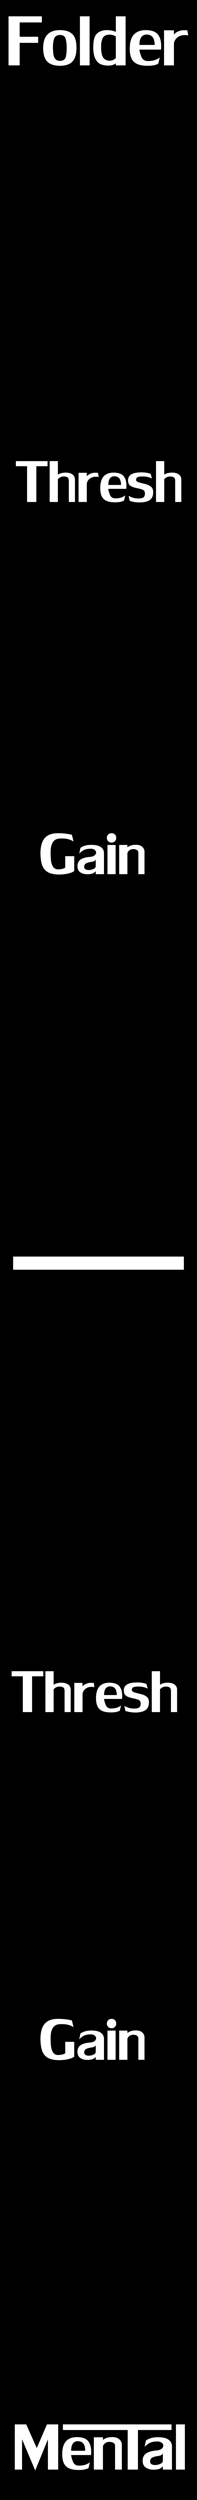 <svg xmlns="http://www.w3.org/2000/svg" xmlns:svg="http://www.w3.org/2000/svg" id="svg14650" width="30" height="380" version="1.1" viewBox="0 0 30 380"><g id="layer1" transform="translate(0,-672.362)"><rect style="fill:#000;fill-opacity:1;stroke:none;stroke-width:2.756;stroke-linejoin:round;stroke-miterlimit:4;stroke-dasharray:none;stroke-opacity:1" id="rect15200" width="30" height="380" x="0" y="672.362"/><path id="path885" d="m 11.304,802.503 v 2.24 q 0,0.042 -0.273,0.179 -0.27,0.137 -0.82,0.254 -0.547,0.114 -1.331,0.114 -1.032,-0.023 -1.631,-0.381 -0.596,-0.358 -0.843,-1.074 -0.247,-0.719 -0.247,-1.891 0.026,-0.944 0.286,-1.585 0.26,-0.645 0.827,-0.99 0.566,-0.345 1.488,-0.358 0.876,0 1.527,0.107 0.651,0.104 0.671,0.16 l 0.241,0.999 q 0,0 0,0 0,-0.01 -0.215,-0.13 -0.234,-0.13 -0.615,-0.231 -0.381,-0.104 -0.928,-0.104 -0.254,0 -0.4,0.013 -1.335,0.085 -1.335,2.119 0,0.703 0.062,1.23 0.062,0.524 0.293,0.905 0.231,0.381 0.687,0.426 0.557,0 0.837,-0.101 0.28,-0.101 0.348,-0.166 v -1.735 z" style="font-style:normal;font-variant:normal;font-weight:400;font-stretch:normal;font-size:13.333px;line-height:1.25;font-family:LilyUPC;-inkscape-font-specification:LilyUPC;font-variant-ligatures:normal;font-variant-caps:normal;font-variant-numeric:normal;font-feature-settings:normal;text-align:start;letter-spacing:0;word-spacing:0;writing-mode:lr-tb;text-anchor:start;fill:#fff;fill-opacity:1;stroke:none"/><path id="path887" d="m 14.579,805.237 v -0.465 q -0.052,0.12 -0.352,0.299 -0.296,0.179 -1.009,0.179 -0.609,-0.023 -1.012,-0.312 -0.404,-0.29 -0.413,-0.915 0,-0.671 0.479,-1.006 0.482,-0.335 1.442,-0.407 0.443,-0.036 0.68,-0.225 0.241,-0.192 0.241,-0.43 0,-0.241 -0.221,-0.413 -0.218,-0.173 -0.592,-0.173 -0.771,0 -1.201,0.286 -0.426,0.283 -0.56,0.475 l 0.186,-0.882 q 0,-0.023 0.202,-0.14 0.205,-0.117 0.57,-0.218 0.365,-0.104 0.869,-0.107 1.029,0 1.488,0.352 0.459,0.348 0.459,0.915 v 3.187 z m -0.612,-0.693 q 0.612,-0.166 0.612,-0.534 v -1.012 q -0.003,0.01 -0.046,0.094 -0.042,0.081 -0.192,0.163 -0.15,0.081 -0.456,0.117 -0.521,0.072 -0.794,0.234 -0.273,0.16 -0.273,0.55 0.042,0.452 0.723,0.452 0.205,0 0.426,-0.065 z" style="font-style:normal;font-variant:normal;font-weight:400;font-stretch:normal;font-size:13.333px;line-height:1.25;font-family:LilyUPC;-inkscape-font-specification:LilyUPC;font-variant-ligatures:normal;font-variant-caps:normal;font-variant-numeric:normal;font-feature-settings:normal;text-align:start;letter-spacing:0;word-spacing:0;writing-mode:lr-tb;text-anchor:start;fill:#fff;fill-opacity:1;stroke:none"/><path id="path889" d="m 16.366,805.237 v -4.44 h 1.24 v 4.44 z m 0.628,-6.227 q 0.332,0 0.518,0.208 0.189,0.208 0.189,0.498 0,0.296 -0.192,0.508 -0.189,0.212 -0.527,0.212 -0.326,0 -0.518,-0.212 -0.192,-0.215 -0.192,-0.495 0,-0.286 0.192,-0.501 0.192,-0.218 0.531,-0.218 z" style="font-style:normal;font-variant:normal;font-weight:400;font-stretch:normal;font-size:13.333px;line-height:1.25;font-family:LilyUPC;-inkscape-font-specification:LilyUPC;font-variant-ligatures:normal;font-variant-caps:normal;font-variant-numeric:normal;font-feature-settings:normal;text-align:start;letter-spacing:0;word-spacing:0;writing-mode:lr-tb;text-anchor:start;fill:#fff;fill-opacity:1;stroke:none"/><path id="path891" d="m 22.004,801.822 v 3.415 h -0.934 v -3.252 q 0,-0.56 -0.853,-0.56 -0.417,0.049 -0.599,0.26 -0.179,0.208 -0.215,0.339 v 3.213 h -1.253 v -4.44 h 1.253 v 0.361 q 0.026,-0.016 0.176,-0.117 0.153,-0.101 0.43,-0.186 0.28,-0.085 0.648,-0.085 0.693,0 1.019,0.319 0.329,0.316 0.329,0.732 z" style="font-style:normal;font-variant:normal;font-weight:400;font-stretch:normal;font-size:13.333px;line-height:1.25;font-family:LilyUPC;-inkscape-font-specification:LilyUPC;font-variant-ligatures:normal;font-variant-caps:normal;font-variant-numeric:normal;font-feature-settings:normal;text-align:start;letter-spacing:0;word-spacing:0;writing-mode:lr-tb;text-anchor:start;fill:#fff;fill-opacity:1;stroke:none"/><path id="path935" d="M 3.475,927.163 H 1.769 v -0.775 h 4.824 v 0.775 H 4.887 v 5.439 H 3.475 Z" style="font-style:normal;font-variant:normal;font-weight:400;font-stretch:normal;font-size:13.333px;line-height:1.25;font-family:LilyUPC;-inkscape-font-specification:LilyUPC;font-variant-ligatures:normal;font-variant-caps:normal;font-variant-numeric:normal;font-feature-settings:normal;text-align:start;letter-spacing:0;word-spacing:0;writing-mode:lr-tb;text-anchor:start;fill:#fff;fill-opacity:1;stroke:none"/><path id="path937" d="m 6.915,932.603 v -6.214 h 1.253 v 2.054 q 0,0 0,0 0,-0.003 0.15,-0.085 0.156,-0.081 0.41,-0.15 0.257,-0.068 0.612,-0.072 0.498,0 0.82,0.15 0.322,0.146 0.465,0.384 0.143,0.238 0.143,0.505 v 3.428 H 9.835 v -3.187 q 0,-0.4 -0.189,-0.547 -0.189,-0.146 -0.638,-0.146 -0.257,0.013 -0.446,0.111 -0.186,0.094 -0.29,0.202 -0.104,0.104 -0.104,0.127 v 3.441 z" style="font-style:normal;font-variant:normal;font-weight:400;font-stretch:normal;font-size:13.333px;line-height:1.25;font-family:LilyUPC;-inkscape-font-specification:LilyUPC;font-variant-ligatures:normal;font-variant-caps:normal;font-variant-numeric:normal;font-feature-settings:normal;text-align:start;letter-spacing:0;word-spacing:0;writing-mode:lr-tb;text-anchor:start;fill:#fff;fill-opacity:1;stroke:none"/><path id="path939" d="m 11.316,932.603 v -4.44 h 1.253 v 0.547 q 0.006,-0.007 0.075,-0.091 0.072,-0.088 0.212,-0.182 0.14,-0.094 0.381,-0.179 0.257,-0.107 0.654,-0.107 0.306,0 0.384,0.026 l 0.107,0.641 q -0.228,-0.055 -0.426,-0.055 -0.433,0 -0.719,0.163 -0.322,0.16 -0.495,0.436 -0.173,0.277 -0.173,0.508 v 2.734 z" style="font-style:normal;font-variant:normal;font-weight:400;font-stretch:normal;font-size:13.333px;line-height:1.25;font-family:LilyUPC;-inkscape-font-specification:LilyUPC;font-variant-ligatures:normal;font-variant-caps:normal;font-variant-numeric:normal;font-feature-settings:normal;text-align:start;letter-spacing:0;word-spacing:0;writing-mode:lr-tb;text-anchor:start;fill:#fff;fill-opacity:1;stroke:none"/><path id="path941" d="m 15.848,930.604 q 0.029,0.352 0.241,0.889 0.212,0.537 0.771,0.563 0.684,0 1.071,-0.173 0.387,-0.176 0.505,-0.293 l -0.189,0.771 q 0,0.068 -0.387,0.182 -0.387,0.111 -0.986,0.111 -0.238,0 -0.371,-0.013 -0.97,-0.072 -1.423,-0.557 -0.449,-0.488 -0.459,-1.562 0,-1.23 0.511,-1.803 0.514,-0.573 1.504,-0.583 1.188,0 1.611,0.625 0.361,0.518 0.361,1.4 0,0.166 -0.01,0.283 -0.01,0.114 -0.016,0.16 z m 0.908,-1.908 q -0.908,0.029 -0.908,1.318 h 1.934 q 0,-1.318 -1.025,-1.318 z" style="font-style:normal;font-variant:normal;font-weight:400;font-stretch:normal;font-size:13.333px;line-height:1.25;font-family:LilyUPC;-inkscape-font-specification:LilyUPC;font-variant-ligatures:normal;font-variant-caps:normal;font-variant-numeric:normal;font-feature-settings:normal;text-align:start;letter-spacing:0;word-spacing:0;writing-mode:lr-tb;text-anchor:start;fill:#fff;fill-opacity:1;stroke:none"/><path id="path943" d="m 20.079,929.243 q 0,0.257 0.456,0.387 0.459,0.127 0.941,0.241 0.482,0.111 0.833,0.378 0.355,0.264 0.371,0.82 0,0.814 -0.439,1.169 -0.436,0.355 -1.27,0.417 -0.104,0.013 -0.319,0.013 -0.566,0 -0.977,-0.088 -0.41,-0.091 -0.57,-0.15 l -0.173,-0.775 q 0.146,0.101 0.537,0.254 0.391,0.153 0.941,0.16 0.586,0 0.794,-0.176 0.212,-0.179 0.221,-0.557 0,-0.436 -0.296,-0.576 -0.293,-0.14 -0.954,-0.27 -0.658,-0.13 -0.993,-0.374 -0.332,-0.244 -0.332,-0.859 0.049,-1.071 1.693,-1.146 0.055,0 0.153,-0.007 0.098,-0.007 0.14,-0.007 0.596,0 0.96,0.085 0.365,0.085 0.495,0.14 l 0.212,0.719 q -0.127,-0.081 -0.498,-0.199 -0.371,-0.12 -1.006,-0.12 -0.43,0 -0.671,0.101 -0.241,0.098 -0.251,0.42 z" style="font-style:normal;font-variant:normal;font-weight:400;font-stretch:normal;font-size:13.333px;line-height:1.25;font-family:LilyUPC;-inkscape-font-specification:LilyUPC;font-variant-ligatures:normal;font-variant-caps:normal;font-variant-numeric:normal;font-feature-settings:normal;text-align:start;letter-spacing:0;word-spacing:0;writing-mode:lr-tb;text-anchor:start;fill:#fff;fill-opacity:1;stroke:none"/><path id="path945" d="m 23.113,932.603 v -6.214 h 1.253 v 2.054 q 0,0 0,0 0,-0.003 0.15,-0.085 0.156,-0.081 0.41,-0.15 0.257,-0.068 0.612,-0.072 0.498,0 0.82,0.15 0.322,0.146 0.465,0.384 0.143,0.238 0.143,0.505 v 3.428 h -0.934 v -3.187 q 0,-0.4 -0.189,-0.547 -0.189,-0.146 -0.638,-0.146 -0.257,0.013 -0.446,0.111 -0.186,0.094 -0.29,0.202 -0.104,0.104 -0.104,0.127 v 3.441 z" style="font-style:normal;font-variant:normal;font-weight:400;font-stretch:normal;font-size:13.333px;line-height:1.25;font-family:LilyUPC;-inkscape-font-specification:LilyUPC;font-variant-ligatures:normal;font-variant-caps:normal;font-variant-numeric:normal;font-feature-settings:normal;text-align:start;letter-spacing:0;word-spacing:0;writing-mode:lr-tb;text-anchor:start;fill:#fff;fill-opacity:1;stroke:none"/><path id="path926" d="m 11.304,982.724 v 2.24 q 0,0.042 -0.273,0.179 -0.27,0.137 -0.82,0.254 -0.547,0.114 -1.331,0.114 -1.032,-0.023 -1.631,-0.381 -0.596,-0.358 -0.843,-1.074 -0.247,-0.719 -0.247,-1.891 0.026,-0.944 0.286,-1.585 0.26,-0.645 0.827,-0.99 0.566,-0.345 1.488,-0.358 0.876,0 1.527,0.107 0.651,0.104 0.671,0.16 l 0.241,0.999 q 0,0 0,0 0,-0.01 -0.215,-0.13 -0.234,-0.13 -0.615,-0.231 -0.381,-0.104 -0.928,-0.104 -0.254,0 -0.4,0.013 -1.335,0.085 -1.335,2.119 0,0.703 0.062,1.23 0.062,0.524 0.293,0.905 0.231,0.381 0.687,0.426 0.557,0 0.837,-0.101 0.28,-0.101 0.348,-0.166 v -1.735 z" style="font-style:normal;font-variant:normal;font-weight:400;font-stretch:normal;font-size:13.333px;line-height:1.25;font-family:LilyUPC;-inkscape-font-specification:LilyUPC;font-variant-ligatures:normal;font-variant-caps:normal;font-variant-numeric:normal;font-feature-settings:normal;text-align:start;letter-spacing:0;word-spacing:0;writing-mode:lr-tb;text-anchor:start;fill:#fff;fill-opacity:1;stroke:none"/><path id="path928" d="m 14.579,985.458 v -0.465 q -0.052,0.12 -0.352,0.299 -0.296,0.179 -1.009,0.179 -0.609,-0.023 -1.012,-0.312 -0.404,-0.29 -0.413,-0.915 0,-0.671 0.479,-1.006 0.482,-0.335 1.442,-0.407 0.443,-0.036 0.68,-0.225 0.241,-0.192 0.241,-0.43 0,-0.241 -0.221,-0.413 -0.218,-0.173 -0.592,-0.173 -0.771,0 -1.201,0.286 -0.426,0.283 -0.56,0.475 l 0.186,-0.882 q 0,-0.023 0.202,-0.14 0.205,-0.117 0.57,-0.218 0.365,-0.104 0.869,-0.107 1.029,0 1.488,0.352 0.459,0.348 0.459,0.915 v 3.187 z m -0.612,-0.693 q 0.612,-0.166 0.612,-0.534 v -1.012 q -0.003,0.01 -0.046,0.094 -0.042,0.081 -0.192,0.163 -0.15,0.081 -0.456,0.117 -0.521,0.072 -0.794,0.234 -0.273,0.16 -0.273,0.55 0.042,0.452 0.723,0.452 0.205,0 0.426,-0.065 z" style="font-style:normal;font-variant:normal;font-weight:400;font-stretch:normal;font-size:13.333px;line-height:1.25;font-family:LilyUPC;-inkscape-font-specification:LilyUPC;font-variant-ligatures:normal;font-variant-caps:normal;font-variant-numeric:normal;font-feature-settings:normal;text-align:start;letter-spacing:0;word-spacing:0;writing-mode:lr-tb;text-anchor:start;fill:#fff;fill-opacity:1;stroke:none"/><path id="path930" d="m 16.366,985.458 v -4.44 h 1.24 v 4.44 z m 0.628,-6.227 q 0.332,0 0.518,0.208 0.189,0.208 0.189,0.498 0,0.296 -0.192,0.508 -0.189,0.212 -0.527,0.212 -0.326,0 -0.518,-0.212 -0.192,-0.215 -0.192,-0.495 0,-0.286 0.192,-0.501 0.192,-0.218 0.531,-0.218 z" style="font-style:normal;font-variant:normal;font-weight:400;font-stretch:normal;font-size:13.333px;line-height:1.25;font-family:LilyUPC;-inkscape-font-specification:LilyUPC;font-variant-ligatures:normal;font-variant-caps:normal;font-variant-numeric:normal;font-feature-settings:normal;text-align:start;letter-spacing:0;word-spacing:0;writing-mode:lr-tb;text-anchor:start;fill:#fff;fill-opacity:1;stroke:none"/><path id="path932" d="m 22.004,982.043 v 3.415 h -0.934 v -3.252 q 0,-0.56 -0.853,-0.56 -0.417,0.049 -0.599,0.26 -0.179,0.208 -0.215,0.339 v 3.213 h -1.253 v -4.44 h 1.253 v 0.361 q 0.026,-0.016 0.176,-0.117 0.153,-0.101 0.43,-0.186 0.28,-0.085 0.648,-0.085 0.693,0 1.019,0.319 0.329,0.316 0.329,0.732 z" style="font-style:normal;font-variant:normal;font-weight:400;font-stretch:normal;font-size:13.333px;line-height:1.25;font-family:LilyUPC;-inkscape-font-specification:LilyUPC;font-variant-ligatures:normal;font-variant-caps:normal;font-variant-numeric:normal;font-feature-settings:normal;text-align:start;letter-spacing:0;word-spacing:0;writing-mode:lr-tb;text-anchor:start;fill:#fff;fill-opacity:1;stroke:none"/><rect style="opacity:1;fill:#fff;fill-opacity:1;stroke:none;stroke-width:.176;stroke-linecap:butt;stroke-linejoin:miter;stroke-miterlimit:4;stroke-dasharray:none;stroke-opacity:1;paint-order:normal" id="rect872" width="26" height="2" x="2" y="863.362"/><flowRoot id="flowRoot860" transform="translate(0,672.362)" xml:space="preserve" style="font-style:normal;font-variant:normal;font-weight:400;font-stretch:normal;font-size:16px;line-height:25px;font-family:'Hendrix Demo';-inkscape-font-specification:'Hendrix Demo';letter-spacing:0;word-spacing:0;fill:#000;fill-opacity:1;stroke:none"><flowRegion id="flowRegion862"><rect id="rect864" width="60" height="19" x="30" y="76"/></flowRegion><flowPara id="flowPara866"/></flowRoot><flowRoot id="flowRoot868" transform="translate(0,672.362)" xml:space="preserve" style="font-style:normal;font-variant:normal;font-weight:400;font-stretch:normal;font-size:16px;line-height:25px;font-family:'Hendrix Demo';-inkscape-font-specification:'Hendrix Demo';letter-spacing:0;word-spacing:0;fill:#000;fill-opacity:1;stroke:none"><flowRegion id="flowRegion870"><rect id="rect873" width="30" height="19" x="0" y="76"/></flowRegion><flowPara id="flowPara875"/></flowRoot><flowRoot id="flowRoot877" xml:space="preserve" style="font-style:normal;font-variant:normal;font-weight:400;font-stretch:normal;font-size:16px;line-height:25px;font-family:'Hendrix Demo';-inkscape-font-specification:'Hendrix Demo';letter-spacing:0;word-spacing:0;fill:#000;fill-opacity:1;stroke:none"><flowRegion id="flowRegion879"><rect id="rect881" width="15" height="19" x="15" y="76"/></flowRegion><flowPara id="flowPara883"/></flowRoot><path id="path872" d="M 4.121,743.227 H 2.416 v -0.775 H 7.24 v 0.775 H 5.534 v 5.439 H 4.121 Z" style="font-style:normal;font-variant:normal;font-weight:400;font-stretch:normal;font-size:13.333px;line-height:1.25;font-family:LilyUPC;-inkscape-font-specification:LilyUPC;font-variant-ligatures:normal;font-variant-caps:normal;font-variant-numeric:normal;font-feature-settings:normal;text-align:start;letter-spacing:0;word-spacing:0;writing-mode:lr-tb;text-anchor:start;fill:#fff;fill-opacity:1;stroke:none"/><path id="path874" d="m 7.562,748.666 v -6.214 h 1.253 v 2.054 q 0,0 0,0 0,-0.003 0.15,-0.085 0.156,-0.081 0.41,-0.15 0.257,-0.068 0.612,-0.072 0.498,0 0.82,0.15 0.322,0.146 0.465,0.384 0.143,0.238 0.143,0.505 v 3.428 h -0.934 v -3.187 q 0,-0.4 -0.189,-0.547 -0.189,-0.146 -0.638,-0.146 -0.257,0.013 -0.446,0.111 -0.186,0.094 -0.29,0.202 -0.104,0.104 -0.104,0.127 v 3.441 z" style="font-style:normal;font-variant:normal;font-weight:400;font-stretch:normal;font-size:13.333px;line-height:1.25;font-family:LilyUPC;-inkscape-font-specification:LilyUPC;font-variant-ligatures:normal;font-variant-caps:normal;font-variant-numeric:normal;font-feature-settings:normal;text-align:start;letter-spacing:0;word-spacing:0;writing-mode:lr-tb;text-anchor:start;fill:#fff;fill-opacity:1;stroke:none"/><path id="path876" d="m 11.963,748.666 v -4.44 h 1.253 v 0.547 q 0.006,-0.007 0.075,-0.091 0.072,-0.088 0.212,-0.182 0.14,-0.094 0.381,-0.179 0.257,-0.107 0.654,-0.107 0.306,0 0.384,0.026 l 0.107,0.641 q -0.228,-0.055 -0.426,-0.055 -0.433,0 -0.719,0.163 -0.322,0.16 -0.495,0.436 -0.173,0.277 -0.173,0.508 v 2.734 z" style="font-style:normal;font-variant:normal;font-weight:400;font-stretch:normal;font-size:13.333px;line-height:1.25;font-family:LilyUPC;-inkscape-font-specification:LilyUPC;font-variant-ligatures:normal;font-variant-caps:normal;font-variant-numeric:normal;font-feature-settings:normal;text-align:start;letter-spacing:0;word-spacing:0;writing-mode:lr-tb;text-anchor:start;fill:#fff;fill-opacity:1;stroke:none"/><path id="path878" d="m 16.494,746.667 q 0.029,0.352 0.241,0.889 0.212,0.537 0.771,0.563 0.684,0 1.071,-0.173 0.387,-0.176 0.505,-0.293 l -0.189,0.771 q 0,0.068 -0.387,0.182 -0.387,0.111 -0.986,0.111 -0.238,0 -0.371,-0.013 -0.97,-0.072 -1.423,-0.557 -0.449,-0.488 -0.459,-1.562 0,-1.23 0.511,-1.803 0.514,-0.573 1.504,-0.583 1.188,0 1.611,0.625 0.361,0.518 0.361,1.4 0,0.166 -0.01,0.283 -0.01,0.114 -0.016,0.16 z m 0.908,-1.908 q -0.908,0.029 -0.908,1.318 h 1.934 q 0,-1.318 -1.025,-1.318 z" style="font-style:normal;font-variant:normal;font-weight:400;font-stretch:normal;font-size:13.333px;line-height:1.25;font-family:LilyUPC;-inkscape-font-specification:LilyUPC;font-variant-ligatures:normal;font-variant-caps:normal;font-variant-numeric:normal;font-feature-settings:normal;text-align:start;letter-spacing:0;word-spacing:0;writing-mode:lr-tb;text-anchor:start;fill:#fff;fill-opacity:1;stroke:none"/><path id="path880" d="m 20.726,745.307 q 0,0.257 0.456,0.387 0.459,0.127 0.941,0.241 0.482,0.111 0.833,0.378 0.355,0.264 0.371,0.82 0,0.814 -0.439,1.169 -0.436,0.355 -1.27,0.417 -0.104,0.013 -0.319,0.013 -0.566,0 -0.977,-0.088 -0.41,-0.091 -0.57,-0.15 l -0.173,-0.775 q 0.146,0.101 0.537,0.254 0.391,0.153 0.941,0.16 0.586,0 0.794,-0.176 0.212,-0.179 0.221,-0.557 0,-0.436 -0.296,-0.576 -0.293,-0.14 -0.954,-0.27 -0.658,-0.13 -0.993,-0.374 -0.332,-0.244 -0.332,-0.859 0.049,-1.071 1.693,-1.146 0.055,0 0.153,-0.007 0.098,-0.007 0.14,-0.007 0.596,0 0.96,0.085 0.365,0.085 0.495,0.14 l 0.212,0.719 q -0.127,-0.081 -0.498,-0.199 -0.371,-0.12 -1.006,-0.12 -0.43,0 -0.671,0.101 -0.241,0.098 -0.251,0.42 z" style="font-style:normal;font-variant:normal;font-weight:400;font-stretch:normal;font-size:13.333px;line-height:1.25;font-family:LilyUPC;-inkscape-font-specification:LilyUPC;font-variant-ligatures:normal;font-variant-caps:normal;font-variant-numeric:normal;font-feature-settings:normal;text-align:start;letter-spacing:0;word-spacing:0;writing-mode:lr-tb;text-anchor:start;fill:#fff;fill-opacity:1;stroke:none"/><path id="path882" d="m 23.76,748.666 v -6.214 h 1.253 v 2.054 q 0,0 0,0 0,-0.003 0.15,-0.085 0.156,-0.081 0.41,-0.15 0.257,-0.068 0.612,-0.072 0.498,0 0.82,0.15 0.322,0.146 0.465,0.384 0.143,0.238 0.143,0.505 v 3.428 h -0.934 v -3.187 q 0,-0.4 -0.189,-0.547 -0.189,-0.146 -0.638,-0.146 -0.257,0.013 -0.446,0.111 -0.186,0.094 -0.29,0.202 -0.104,0.104 -0.104,0.127 v 3.441 z" style="font-style:normal;font-variant:normal;font-weight:400;font-stretch:normal;font-size:13.333px;line-height:1.25;font-family:LilyUPC;-inkscape-font-specification:LilyUPC;font-variant-ligatures:normal;font-variant-caps:normal;font-variant-numeric:normal;font-feature-settings:normal;text-align:start;letter-spacing:0;word-spacing:0;writing-mode:lr-tb;text-anchor:start;fill:#fff;fill-opacity:1;stroke:none"/><path style="font-style:normal;font-variant:normal;font-weight:400;font-stretch:normal;font-size:medium;line-height:25px;font-family:LilyUPC;-inkscape-font-specification:LilyUPC;letter-spacing:0;word-spacing:0;fill:#fff;fill-opacity:1;stroke:none" id="path849" d="M 2.994,682.3 H 1.299 v -7.457 h 5.074 v 0.93 H 2.994 v 2.176 h 2.816 v 0.926 H 2.994 Z"/><path style="font-style:normal;font-variant:normal;font-weight:400;font-stretch:normal;font-size:medium;line-height:25px;font-family:LilyUPC;-inkscape-font-specification:LilyUPC;letter-spacing:0;word-spacing:0;fill:#fff;fill-opacity:1;stroke:none" id="path851" d="m 9.119,676.94 q 0.93,0 1.484,0.301 0.559,0.301 0.801,0.891 0.242,0.59 0.242,1.496 0,1.418 -0.602,2.078 -0.602,0.656 -1.961,0.656 -1.289,-0.012 -1.902,-0.66 -0.609,-0.648 -0.609,-2.059 0.023,-2.703 2.547,-2.703 z m -1.059,2.688 q 0.027,0.691 0.078,1.051 0.055,0.355 0.285,0.645 0.23,0.289 0.711,0.289 0.672,0 0.848,-0.508 0.176,-0.512 0.176,-1.445 0,-0.918 -0.18,-1.449 -0.176,-0.535 -0.844,-0.535 -0.688,0.019 -0.883,0.535 -0.191,0.512 -0.191,1.418 z"/><path style="font-style:normal;font-variant:normal;font-weight:400;font-stretch:normal;font-size:medium;line-height:25px;font-family:LilyUPC;-inkscape-font-specification:LilyUPC;letter-spacing:0;word-spacing:0;fill:#fff;fill-opacity:1;stroke:none" id="path853" d="m 12.17,682.3 v -7.457 h 1.473 v 7.457 z"/><path style="font-style:normal;font-variant:normal;font-weight:400;font-stretch:normal;font-size:medium;line-height:25px;font-family:LilyUPC;-inkscape-font-specification:LilyUPC;letter-spacing:0;word-spacing:0;fill:#fff;fill-opacity:1;stroke:none" id="path855" d="m 19.127,674.843 v 7.457 h -1.488 v -0.32 q -0.082,0.086 -0.375,0.219 -0.293,0.133 -0.828,0.133 -0.613,-0.008 -1.105,-0.211 -0.488,-0.207 -0.812,-0.828 -0.32,-0.621 -0.32,-1.793 0.02,-1.559 0.594,-2.059 0.578,-0.5 1.469,-0.5 0.84,0 1.379,0.27 v -2.367 z m -1.488,6.32 v -3.23 q 0,-0.047 -0.242,-0.16 -0.242,-0.113 -0.672,-0.145 -0.789,0 -1.059,0.48 -0.27,0.477 -0.27,1.375 0,0.715 0.125,1.18 0.129,0.461 0.43,0.699 0.301,0.234 0.805,0.234 0.367,-0.035 0.625,-0.203 0.258,-0.172 0.258,-0.23 z"/><path style="font-style:normal;font-variant:normal;font-weight:400;font-stretch:normal;font-size:medium;line-height:25px;font-family:LilyUPC;-inkscape-font-specification:LilyUPC;letter-spacing:0;word-spacing:0;fill:#fff;fill-opacity:1;stroke:none" id="path857" d="m 21.232,679.901 q 0.035,0.422 0.289,1.066 0.254,0.645 0.926,0.676 0.82,0 1.285,-0.207 0.465,-0.211 0.605,-0.352 l -0.227,0.926 q 0,0.082 -0.465,0.219 -0.465,0.133 -1.184,0.133 -0.285,0 -0.445,-0.016 -1.164,-0.086 -1.707,-0.668 -0.539,-0.586 -0.551,-1.875 0,-1.477 0.613,-2.164 0.617,-0.688 1.805,-0.699 1.426,0 1.934,0.75 0.434,0.621 0.434,1.68 0,0.199 -0.012,0.34 -0.012,0.137 -0.02,0.191 z m 1.09,-2.289 q -1.09,0.035 -1.09,1.582 h 2.32 q 0,-1.582 -1.23,-1.582 z"/><path style="font-style:normal;font-variant:normal;font-weight:400;font-stretch:normal;font-size:medium;line-height:25px;font-family:LilyUPC;-inkscape-font-specification:LilyUPC;letter-spacing:0;word-spacing:0;fill:#fff;fill-opacity:1;stroke:none" id="path859" d="m 24.982,682.3 v -5.328 h 1.504 v 0.656 q 0.008,-0.008 0.09,-0.109 0.086,-0.105 0.254,-0.219 0.168,-0.113 0.457,-0.215 0.309,-0.129 0.785,-0.129 0.367,0 0.461,0.031 l 0.129,0.77 q -0.273,-0.066 -0.512,-0.066 -0.52,0 -0.863,0.195 -0.387,0.191 -0.594,0.523 -0.207,0.332 -0.207,0.609 v 3.281 z"/><path id="path1948" d="m 7.299,1043.144 -1.934,4.735 -2.006,-4.735 v 4.602 h -1.106 v -6.874 h 1.739 l 1.61,3.601 1.548,-3.601 h 1.71 v 6.874 h -1.563 z" style="font-style:normal;font-variant:normal;font-weight:400;font-stretch:normal;font-size:medium;line-height:6.615px;font-family:LilyUPC;-inkscape-font-specification:LilyUPC;letter-spacing:0;word-spacing:0;fill:#fff;fill-opacity:1;stroke:none;stroke-width:.23"/><path id="path1950" d="m 10.835,1045.535 q 0.032,0.389 0.266,0.983 0.234,0.594 0.853,0.623 0.756,0 1.185,-0.191 0.429,-0.194 0.558,-0.324 l -0.209,0.853 q 0,0.076 -0.429,0.202 -0.429,0.122 -1.091,0.122 -0.263,0 -0.411,-0.014 -1.073,-0.08 -1.574,-0.616 -0.497,-0.54 -0.508,-1.728 0,-1.361 0.565,-1.995 0.569,-0.634 1.664,-0.645 1.314,0 1.783,0.692 0.4,0.573 0.4,1.548 0,0.184 -0.011,0.313 -0.011,0.126 -0.018,0.176 z m 1.005,-2.11 q -1.005,0.032 -1.005,1.458 h 2.139 q 0,-1.458 -1.134,-1.458 z" style="font-style:normal;font-variant:normal;font-weight:400;font-stretch:normal;font-size:medium;line-height:6.615px;font-family:LilyUPC;-inkscape-font-specification:LilyUPC;letter-spacing:0;word-spacing:0;fill:#fff;fill-opacity:1;stroke:none;stroke-width:.23"/><path id="path1952" d="m 18.555,1043.969 v 3.777 h -1.034 v -3.597 q 0,-0.619 -0.943,-0.619 -0.461,0.054 -0.663,0.288 -0.198,0.23 -0.238,0.374 v 3.554 h -1.386 v -4.912 h 1.386 v 0.4 q 0.029,-0.019 0.194,-0.13 0.169,-0.112 0.475,-0.205 0.31,-0.093 0.717,-0.093 0.767,0 1.127,0.353 0.364,0.349 0.364,0.81 z" style="font-style:normal;font-variant:normal;font-weight:400;font-stretch:normal;font-size:medium;line-height:6.615px;font-family:LilyUPC;-inkscape-font-specification:LilyUPC;letter-spacing:0;word-spacing:0;fill:#fff;fill-opacity:1;stroke:none;stroke-width:.23"/><path id="path1954" d="M 19.445,1041.729 H 9.582 v -0.857 H 26.121 v 0.857 h -5.113 v 6.017 h -1.563 z" style="font-style:normal;font-variant:normal;font-weight:400;font-stretch:normal;font-size:medium;line-height:6.615px;font-family:LilyUPC;-inkscape-font-specification:LilyUPC;letter-spacing:0;word-spacing:0;fill:#fff;fill-opacity:1;stroke:none;stroke-width:.23"/><path id="path1956" d="m 24.803,1047.746 v -0.515 q -0.058,0.133 -0.389,0.331 -0.328,0.198 -1.116,0.198 -0.673,-0.025 -1.12,-0.346 -0.447,-0.321 -0.457,-1.012 0,-0.742 0.529,-1.113 0.533,-0.371 1.595,-0.45 0.49,-0.04 0.753,-0.248 0.266,-0.212 0.266,-0.475 0,-0.267 -0.245,-0.457 -0.241,-0.191 -0.655,-0.191 -0.853,0 -1.329,0.317 -0.472,0.313 -0.619,0.526 l 0.205,-0.976 q 0,-0.025 0.223,-0.155 0.227,-0.13 0.63,-0.241 0.403,-0.115 0.961,-0.119 1.138,0 1.646,0.389 0.508,0.385 0.508,1.012 v 3.525 z m -0.677,-0.767 q 0.677,-0.184 0.677,-0.591 v -1.12 q -0.004,0.011 -0.05,0.104 -0.047,0.09 -0.212,0.18 -0.166,0.09 -0.504,0.13 -0.576,0.079 -0.879,0.259 -0.302,0.176 -0.302,0.609 0.047,0.5 0.799,0.5 0.227,0 0.472,-0.071 z" style="font-style:normal;font-variant:normal;font-weight:400;font-stretch:normal;font-size:medium;line-height:6.615px;font-family:LilyUPC;-inkscape-font-specification:LilyUPC;letter-spacing:0;word-spacing:0;fill:#fff;fill-opacity:1;stroke:none;stroke-width:.23"/><path id="path1958" d="m 26.795,1047.746 v -6.874 h 1.358 v 6.874 z" style="font-style:normal;font-variant:normal;font-weight:400;font-stretch:normal;font-size:medium;line-height:6.615px;font-family:LilyUPC;-inkscape-font-specification:LilyUPC;letter-spacing:0;word-spacing:0;fill:#fff;fill-opacity:1;stroke:none;stroke-width:.23"/></g></svg>